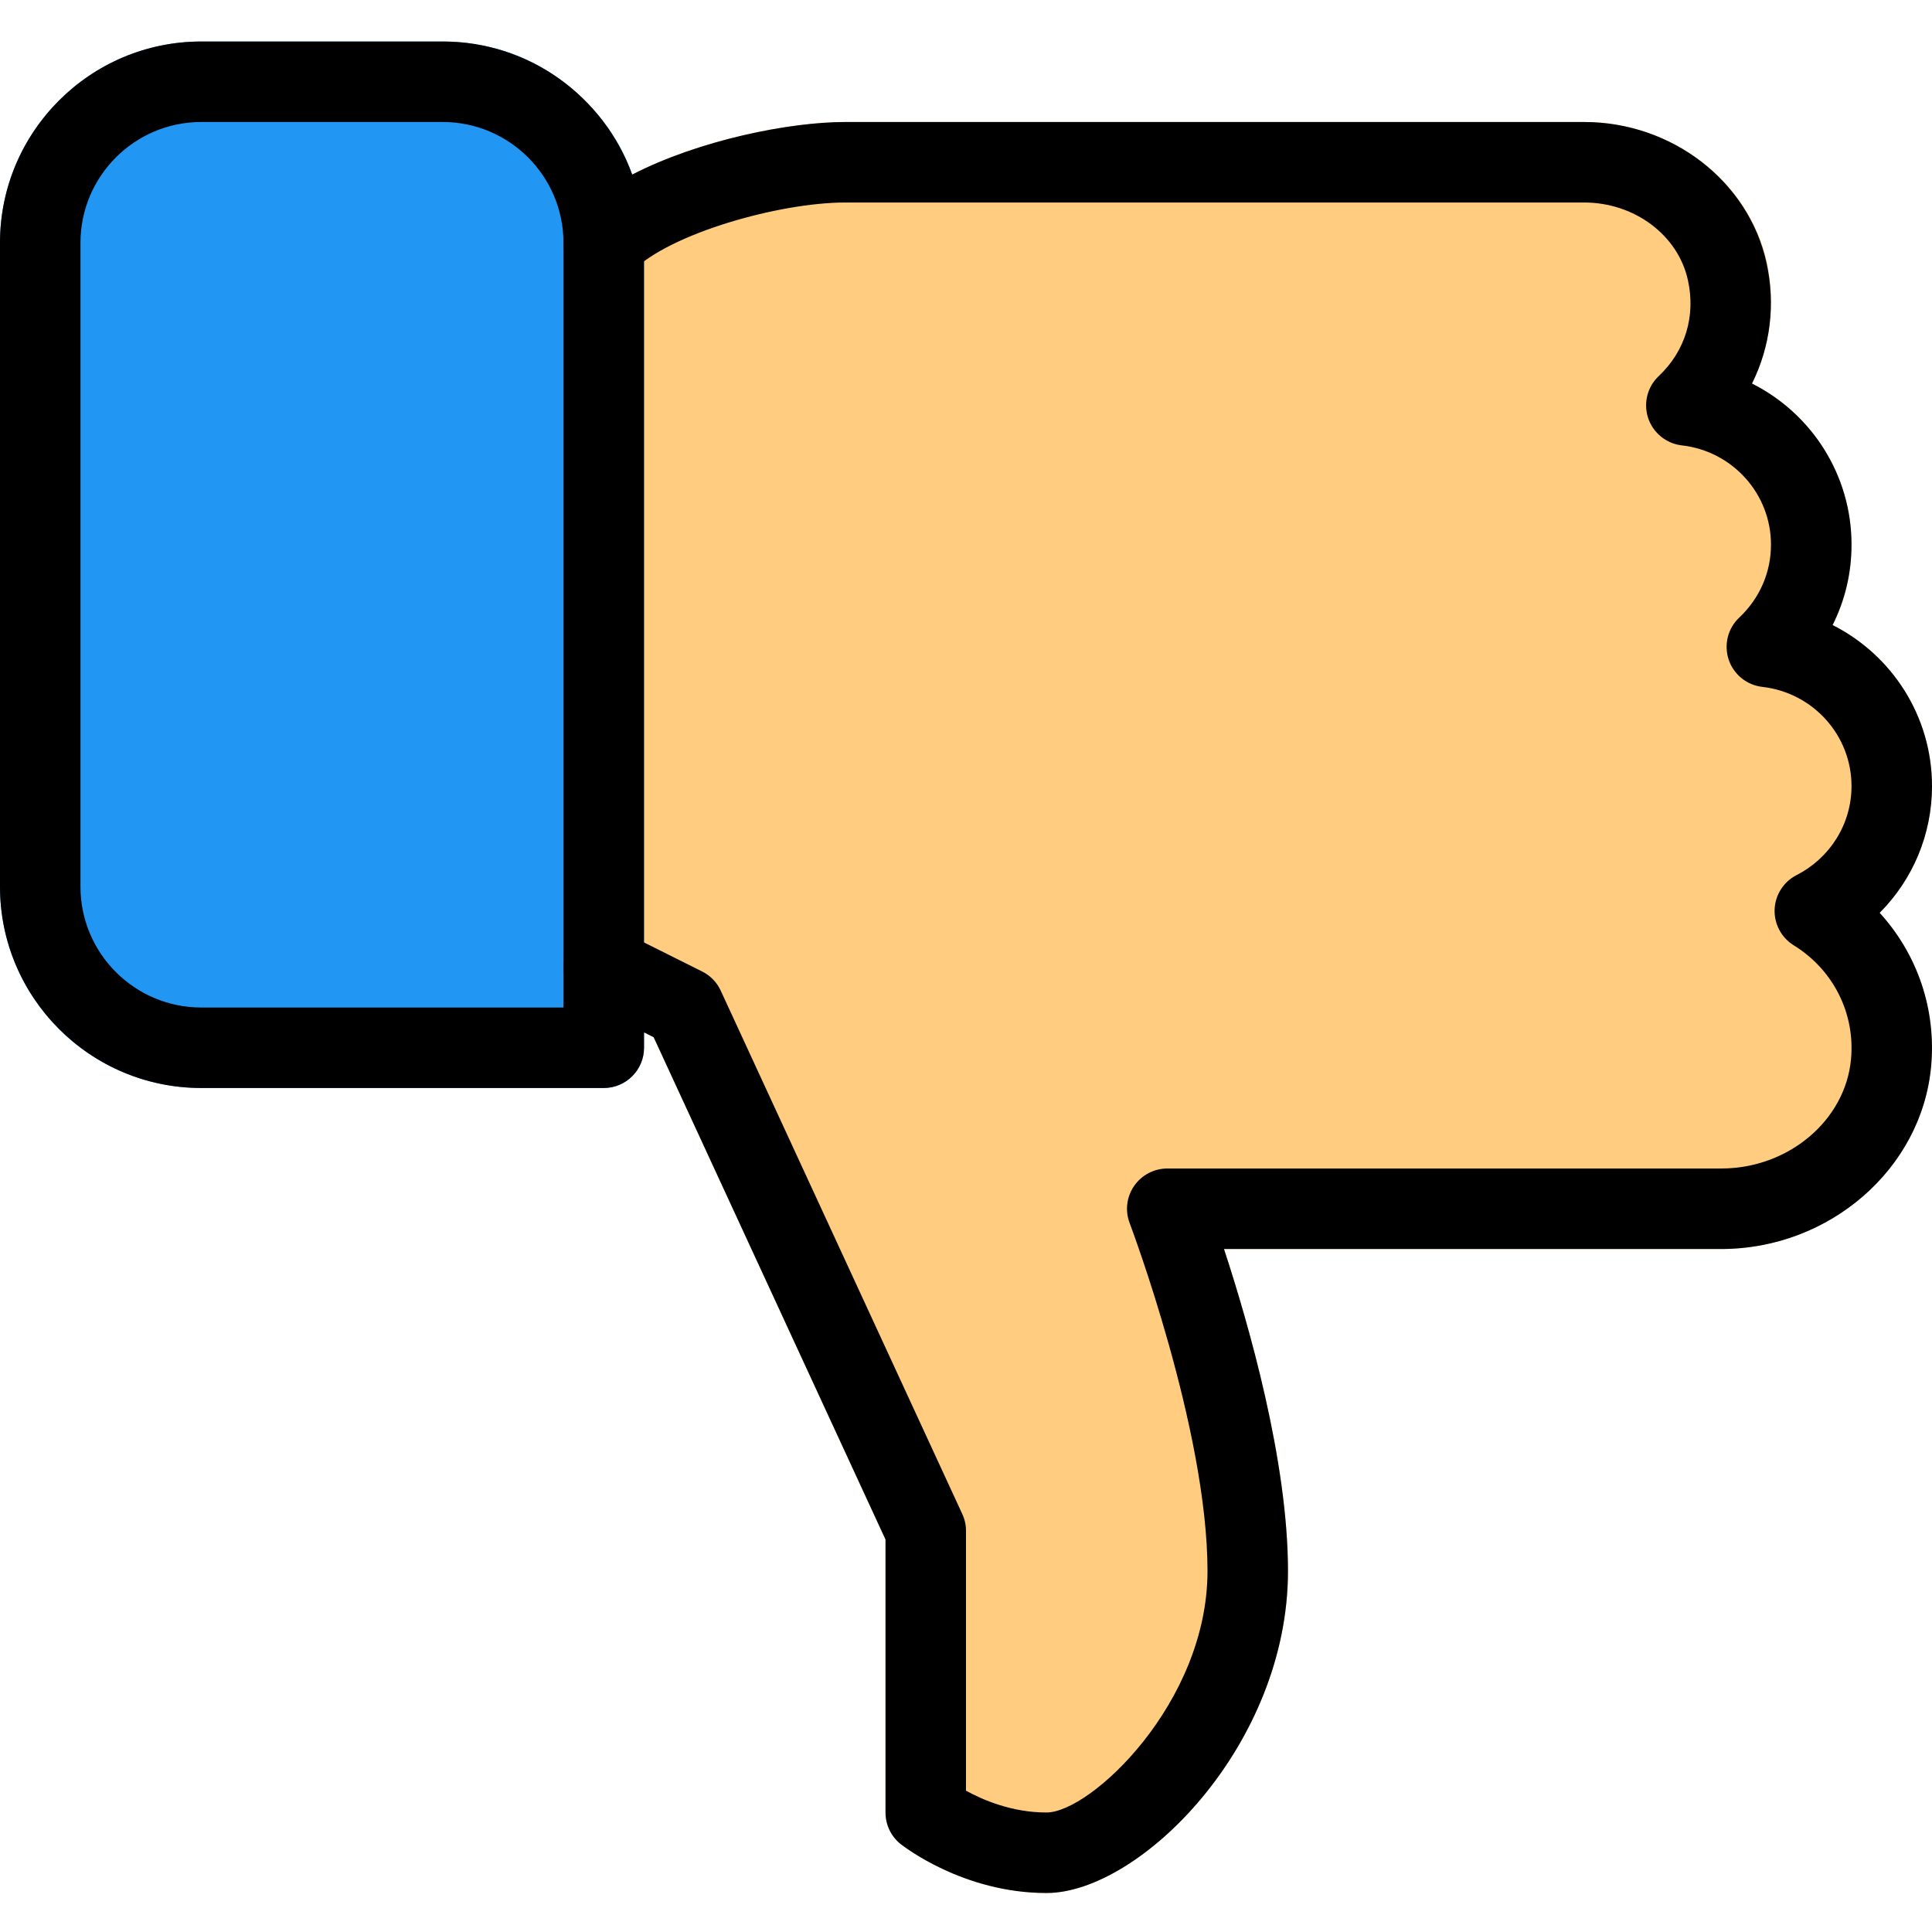 <svg width="76" height="76" viewBox="0 0 76 76" fill="none" xmlns="http://www.w3.org/2000/svg">
<g clip-path="url(#clip0)">
<path d="M75.999 30.924C75.999 28.182 74.429 25.769 72.095 24.591C72.576 23.622 72.833 22.546 72.833 21.424C72.833 18.679 71.259 16.263 68.919 15.085C69.638 13.644 69.853 11.975 69.505 10.309C68.786 7.115 65.765 4.799 62.319 4.799H33.249C30.317 4.799 25 6.06 22.629 8.428C22.334 8.726 22.166 9.128 22.166 9.549V38.049C22.166 38.648 22.505 39.196 23.04 39.465L25.71 40.801L34.833 60.561V71.299C34.833 71.778 35.048 72.231 35.425 72.534C35.52 72.61 37.863 74.466 41.166 74.466C44.83 74.466 50.666 68.668 50.666 61.799C50.666 57.458 49.114 52.071 48.149 49.133H67.703C71.949 49.133 75.575 45.988 75.961 41.97C75.961 41.964 75.961 41.96 75.961 41.954C76.158 39.693 75.404 37.524 73.932 35.909C75.243 34.604 75.999 32.828 75.999 30.924Z" fill="#FFCC80"/>
<path d="M23.018 3.979C21.543 2.465 19.554 1.633 17.416 1.633H7.916C3.55 1.633 0 5.183 0 9.549V34.883C0 39.249 3.55 42.799 7.916 42.799H23.75C24.624 42.799 25.334 42.09 25.334 41.216V9.549C25.334 7.412 24.5 5.423 23.018 3.979Z" fill="#2196F3"/>
<path d="M41.166 74.466C37.877 74.466 35.527 72.614 35.425 72.538C35.051 72.237 34.834 71.781 34.834 71.299V60.561L25.713 40.801L25.334 40.612V41.216C25.334 42.09 24.624 42.799 23.75 42.799H7.916C3.553 42.799 0 39.249 0 34.883V9.549C0 5.183 3.553 1.633 7.916 1.633H17.416C20.843 1.633 23.766 3.818 24.868 6.868C27.499 5.512 31.049 4.799 33.25 4.799H62.317C65.765 4.799 68.783 7.124 69.489 10.332C69.854 11.982 69.638 13.644 68.919 15.088C71.259 16.263 72.834 18.679 72.834 21.424C72.834 22.546 72.577 23.619 72.089 24.588C74.426 25.766 76 28.179 76 30.924C76 32.828 75.243 34.601 73.942 35.908C75.421 37.53 76.174 39.7 75.965 41.954C75.595 45.979 71.969 49.133 67.707 49.133H48.149C49.115 52.075 50.666 57.467 50.666 61.799C50.666 68.668 44.83 74.466 41.166 74.466ZM38 70.441C38.655 70.802 39.801 71.299 41.166 71.299C42.902 71.299 47.5 66.987 47.5 61.799C47.5 56.226 44.466 48.192 44.438 48.113C44.251 47.629 44.317 47.081 44.615 46.65C44.91 46.223 45.398 45.966 45.92 45.966H67.71C70.351 45.966 72.593 44.075 72.814 41.666C72.982 39.864 72.117 38.144 70.559 37.185C70.075 36.884 69.787 36.346 69.809 35.776C69.831 35.203 70.16 34.69 70.667 34.427C72.004 33.743 72.834 32.4 72.834 30.924C72.834 28.926 71.323 27.248 69.325 27.02C68.713 26.95 68.197 26.532 68.001 25.946C67.808 25.357 67.969 24.715 68.419 24.293C69.224 23.534 69.666 22.514 69.666 21.424C69.666 19.426 68.156 17.748 66.158 17.52C65.547 17.45 65.031 17.032 64.834 16.446C64.641 15.857 64.803 15.215 65.252 14.793C66.294 13.809 66.712 12.434 66.398 11.019C66.009 9.245 64.293 7.966 62.317 7.966H33.25C30.675 7.966 26.366 9.172 24.871 10.671C24.415 11.123 23.737 11.256 23.145 11.012C22.553 10.769 22.166 10.189 22.166 9.549C22.166 6.931 20.036 4.799 17.416 4.799H7.916C5.298 4.799 3.166 6.931 3.166 9.549V34.883C3.166 37.502 5.298 39.633 7.916 39.633H22.166V38.049C22.166 37.502 22.452 36.992 22.917 36.701C23.382 36.415 23.969 36.387 24.456 36.634L27.623 38.217C27.946 38.379 28.203 38.645 28.351 38.968L37.851 59.551C37.95 59.76 38 59.988 38 60.216V70.441Z" fill="black"/>
<path d="M23.75 39.633C22.876 39.633 22.166 38.924 22.166 38.049V9.549C22.166 8.675 22.876 7.966 23.75 7.966C24.623 7.966 25.333 8.675 25.333 9.549V38.049C25.333 38.924 24.623 39.633 23.75 39.633Z" fill="black"/>
</g>
<defs>
<clipPath id="clip0">
<rect width="76" height="76" fill="white"/>
</clipPath>
</defs>
</svg>
